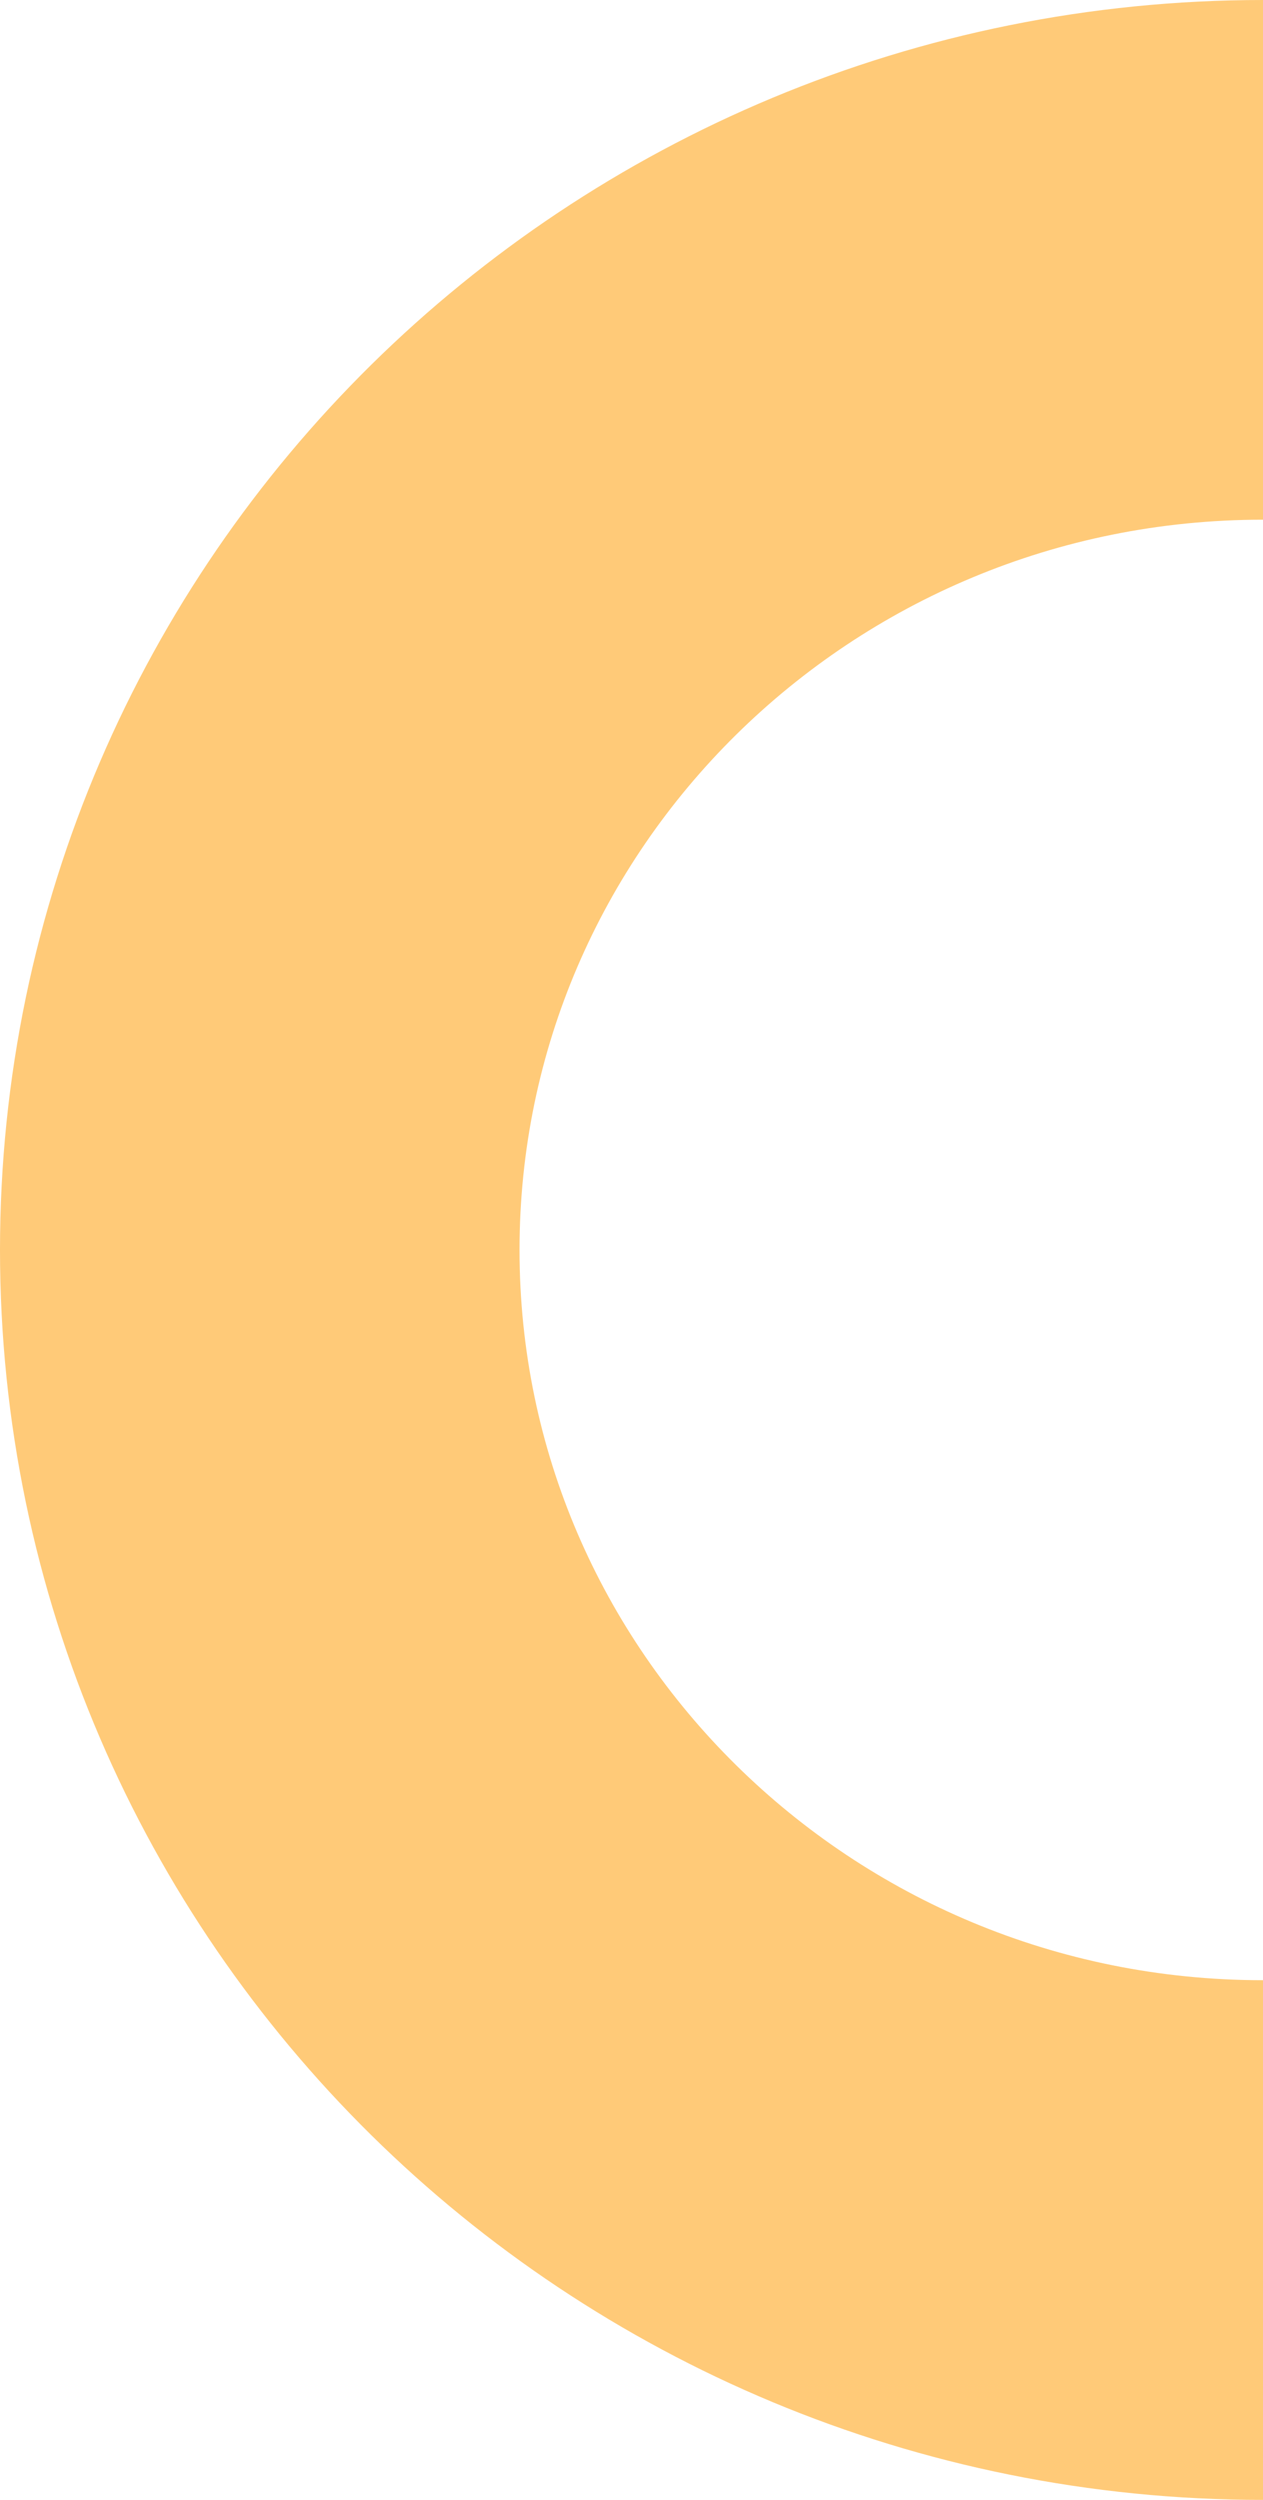 <svg width="141" height="279" viewBox="0 0 141 279" fill="none" xmlns="http://www.w3.org/2000/svg">
<path d="M141 250C79.144 250 29 200.527 29 139.5C29 78.472 79.144 29 141 29" stroke="#FFCA78" stroke-width="58"/>
</svg>
